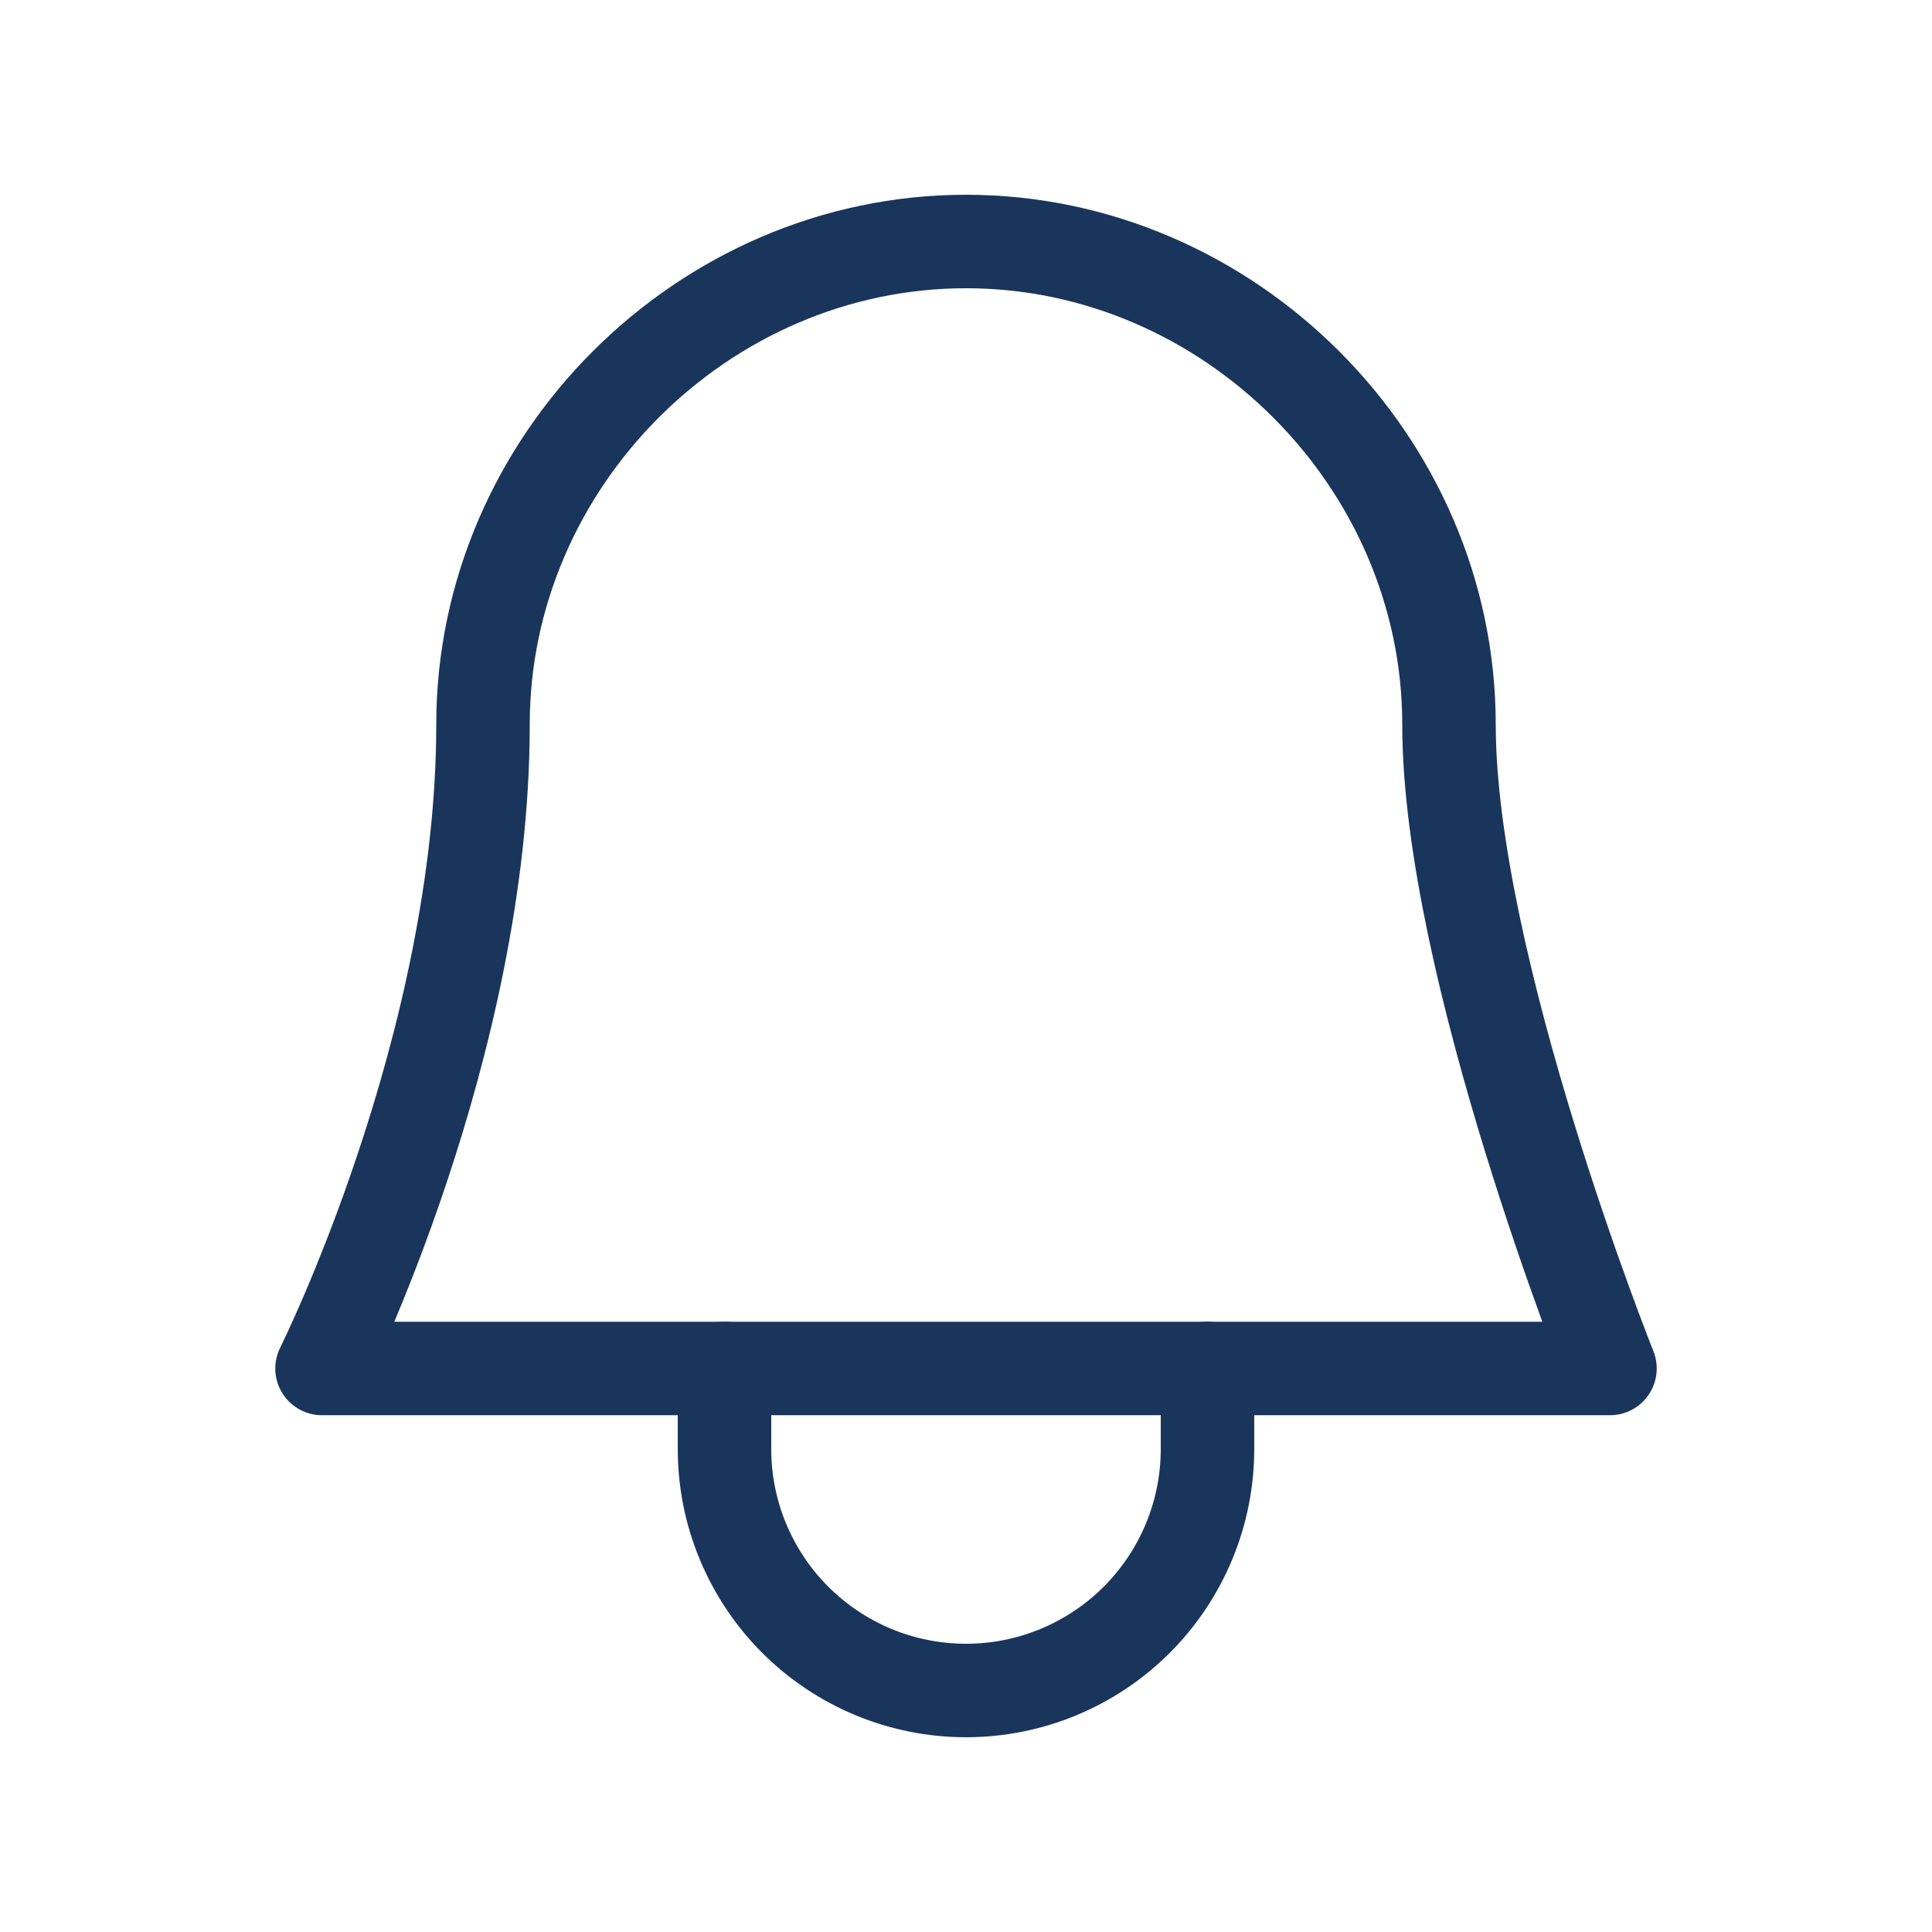 <svg width="31" height="31" viewBox="0 0 31 31" fill="none" xmlns="http://www.w3.org/2000/svg">
<rect width="31" height="31" fill="white"/>
<path d="M11.625 21.958V23.25C11.625 23.759 11.725 24.263 11.92 24.733C12.115 25.203 12.4 25.63 12.76 25.99C13.12 26.35 13.547 26.635 14.017 26.83C14.487 27.025 14.991 27.125 15.5 27.125C16.009 27.125 16.513 27.025 16.983 26.83C17.453 26.635 17.88 26.35 18.24 25.99C18.6 25.63 18.885 25.203 19.08 24.733C19.275 24.263 19.375 23.759 19.375 23.25V21.958" stroke="#19355C" stroke-width="1.5" stroke-linecap="round" stroke-linejoin="round"/>
<path d="M25.833 21.958C25.833 21.958 23.25 15.5 23.25 11.625C23.25 7.404 19.721 3.875 15.5 3.875C11.279 3.875 7.75 7.404 7.75 11.625C7.75 16.792 5.167 21.958 5.167 21.958H25.833Z" stroke="#19355C" stroke-width="1.5" stroke-linecap="round" stroke-linejoin="round"/>
</svg>

